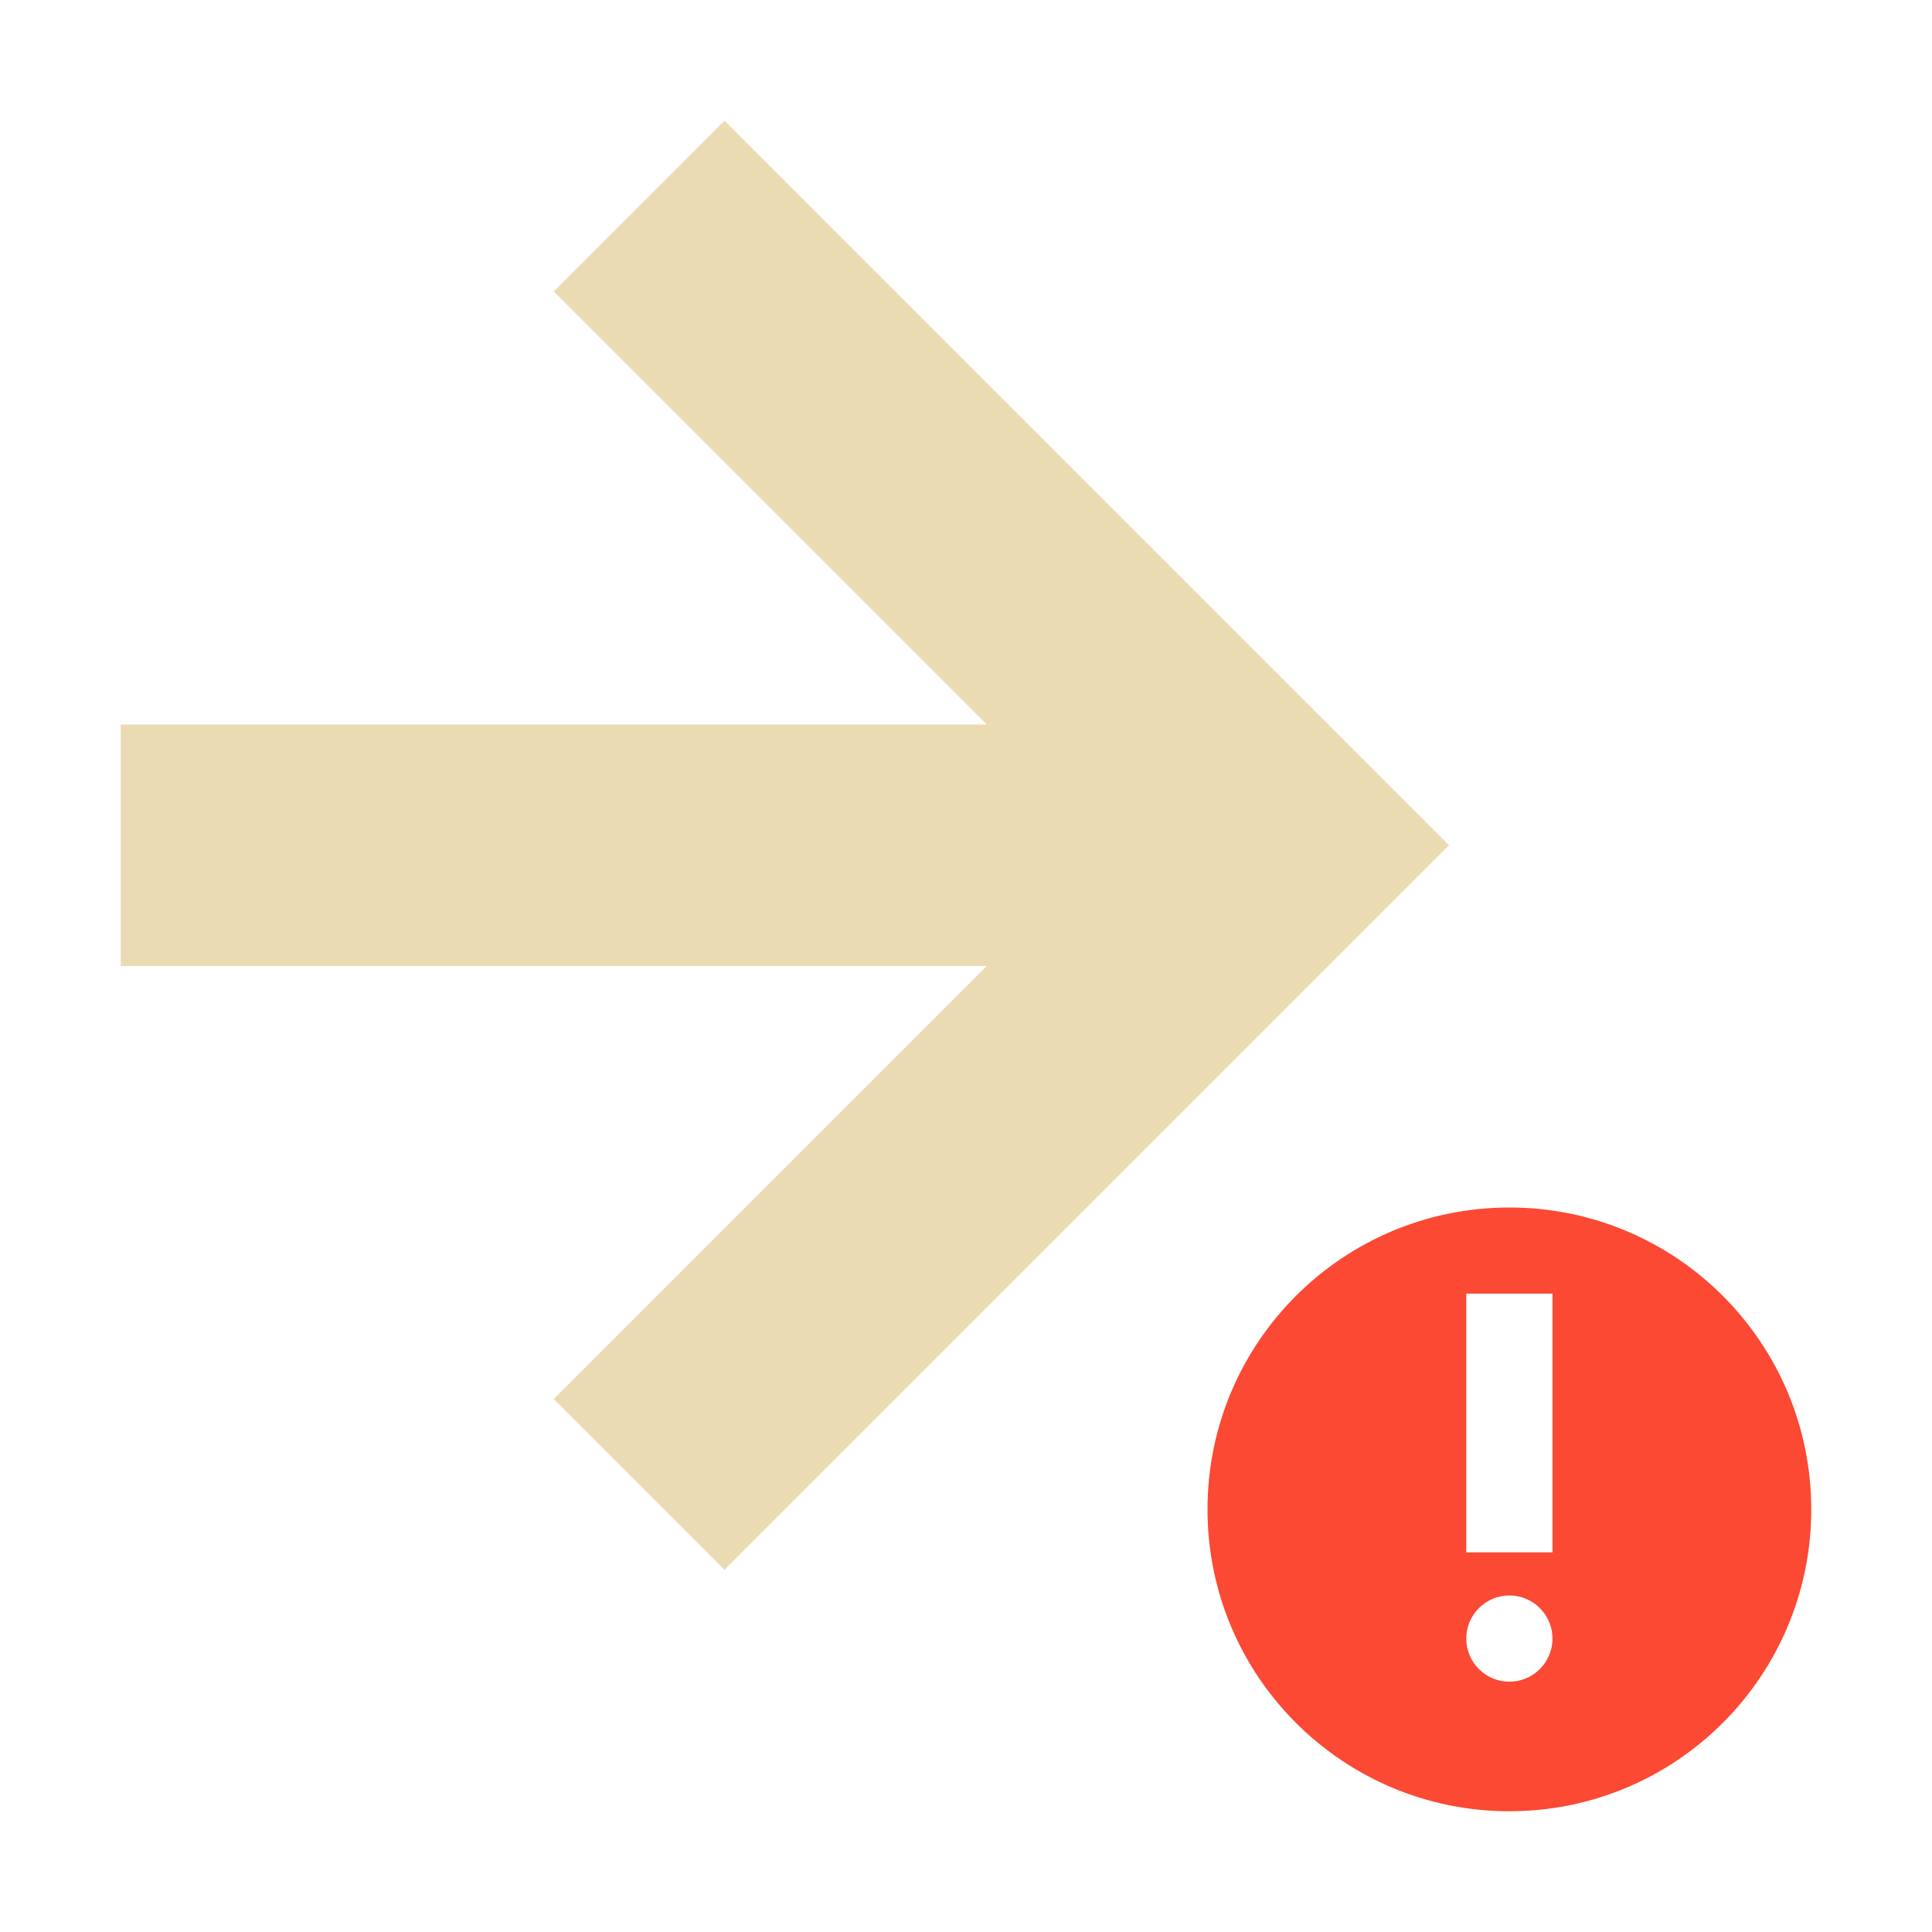 <svg width="16" height="16" version="1.1" viewBox="0 0 16 16" xmlns="http://www.w3.org/2000/svg">
  <defs>
    <style type="text/css">.ColorScheme-Text { color:#ebdbb2; } .ColorScheme-Highlight { color:#458588; } .ColorScheme-NegativeText { color:#fb4934; }</style>
  </defs>
  <path class="ColorScheme-NegativeText" d="m12.5 10c-1.381 0-2.5 1.119-2.5 2.5s1.119 2.5 2.5 2.5 2.5-1.119 2.5-2.5-1.119-2.5-2.5-2.5zm-0.357 0.713h0.714v2.143h-0.714zm0.357 2.5c0.197 0 0.357 0.16 0.357 0.357s-0.16 0.357-0.357 0.357-0.357-0.16-0.357-0.357 0.16-0.357 0.357-0.357z" fill="currentColor"/>
  <path class="ColorScheme-Text" d="m1 8 7.172-2e-7 -3.586 3.586 1.414 1.414 6-6-6-6-1.414 1.414 3.586 3.586-7.172 6e-7z" fill="currentColor"/>
</svg>
